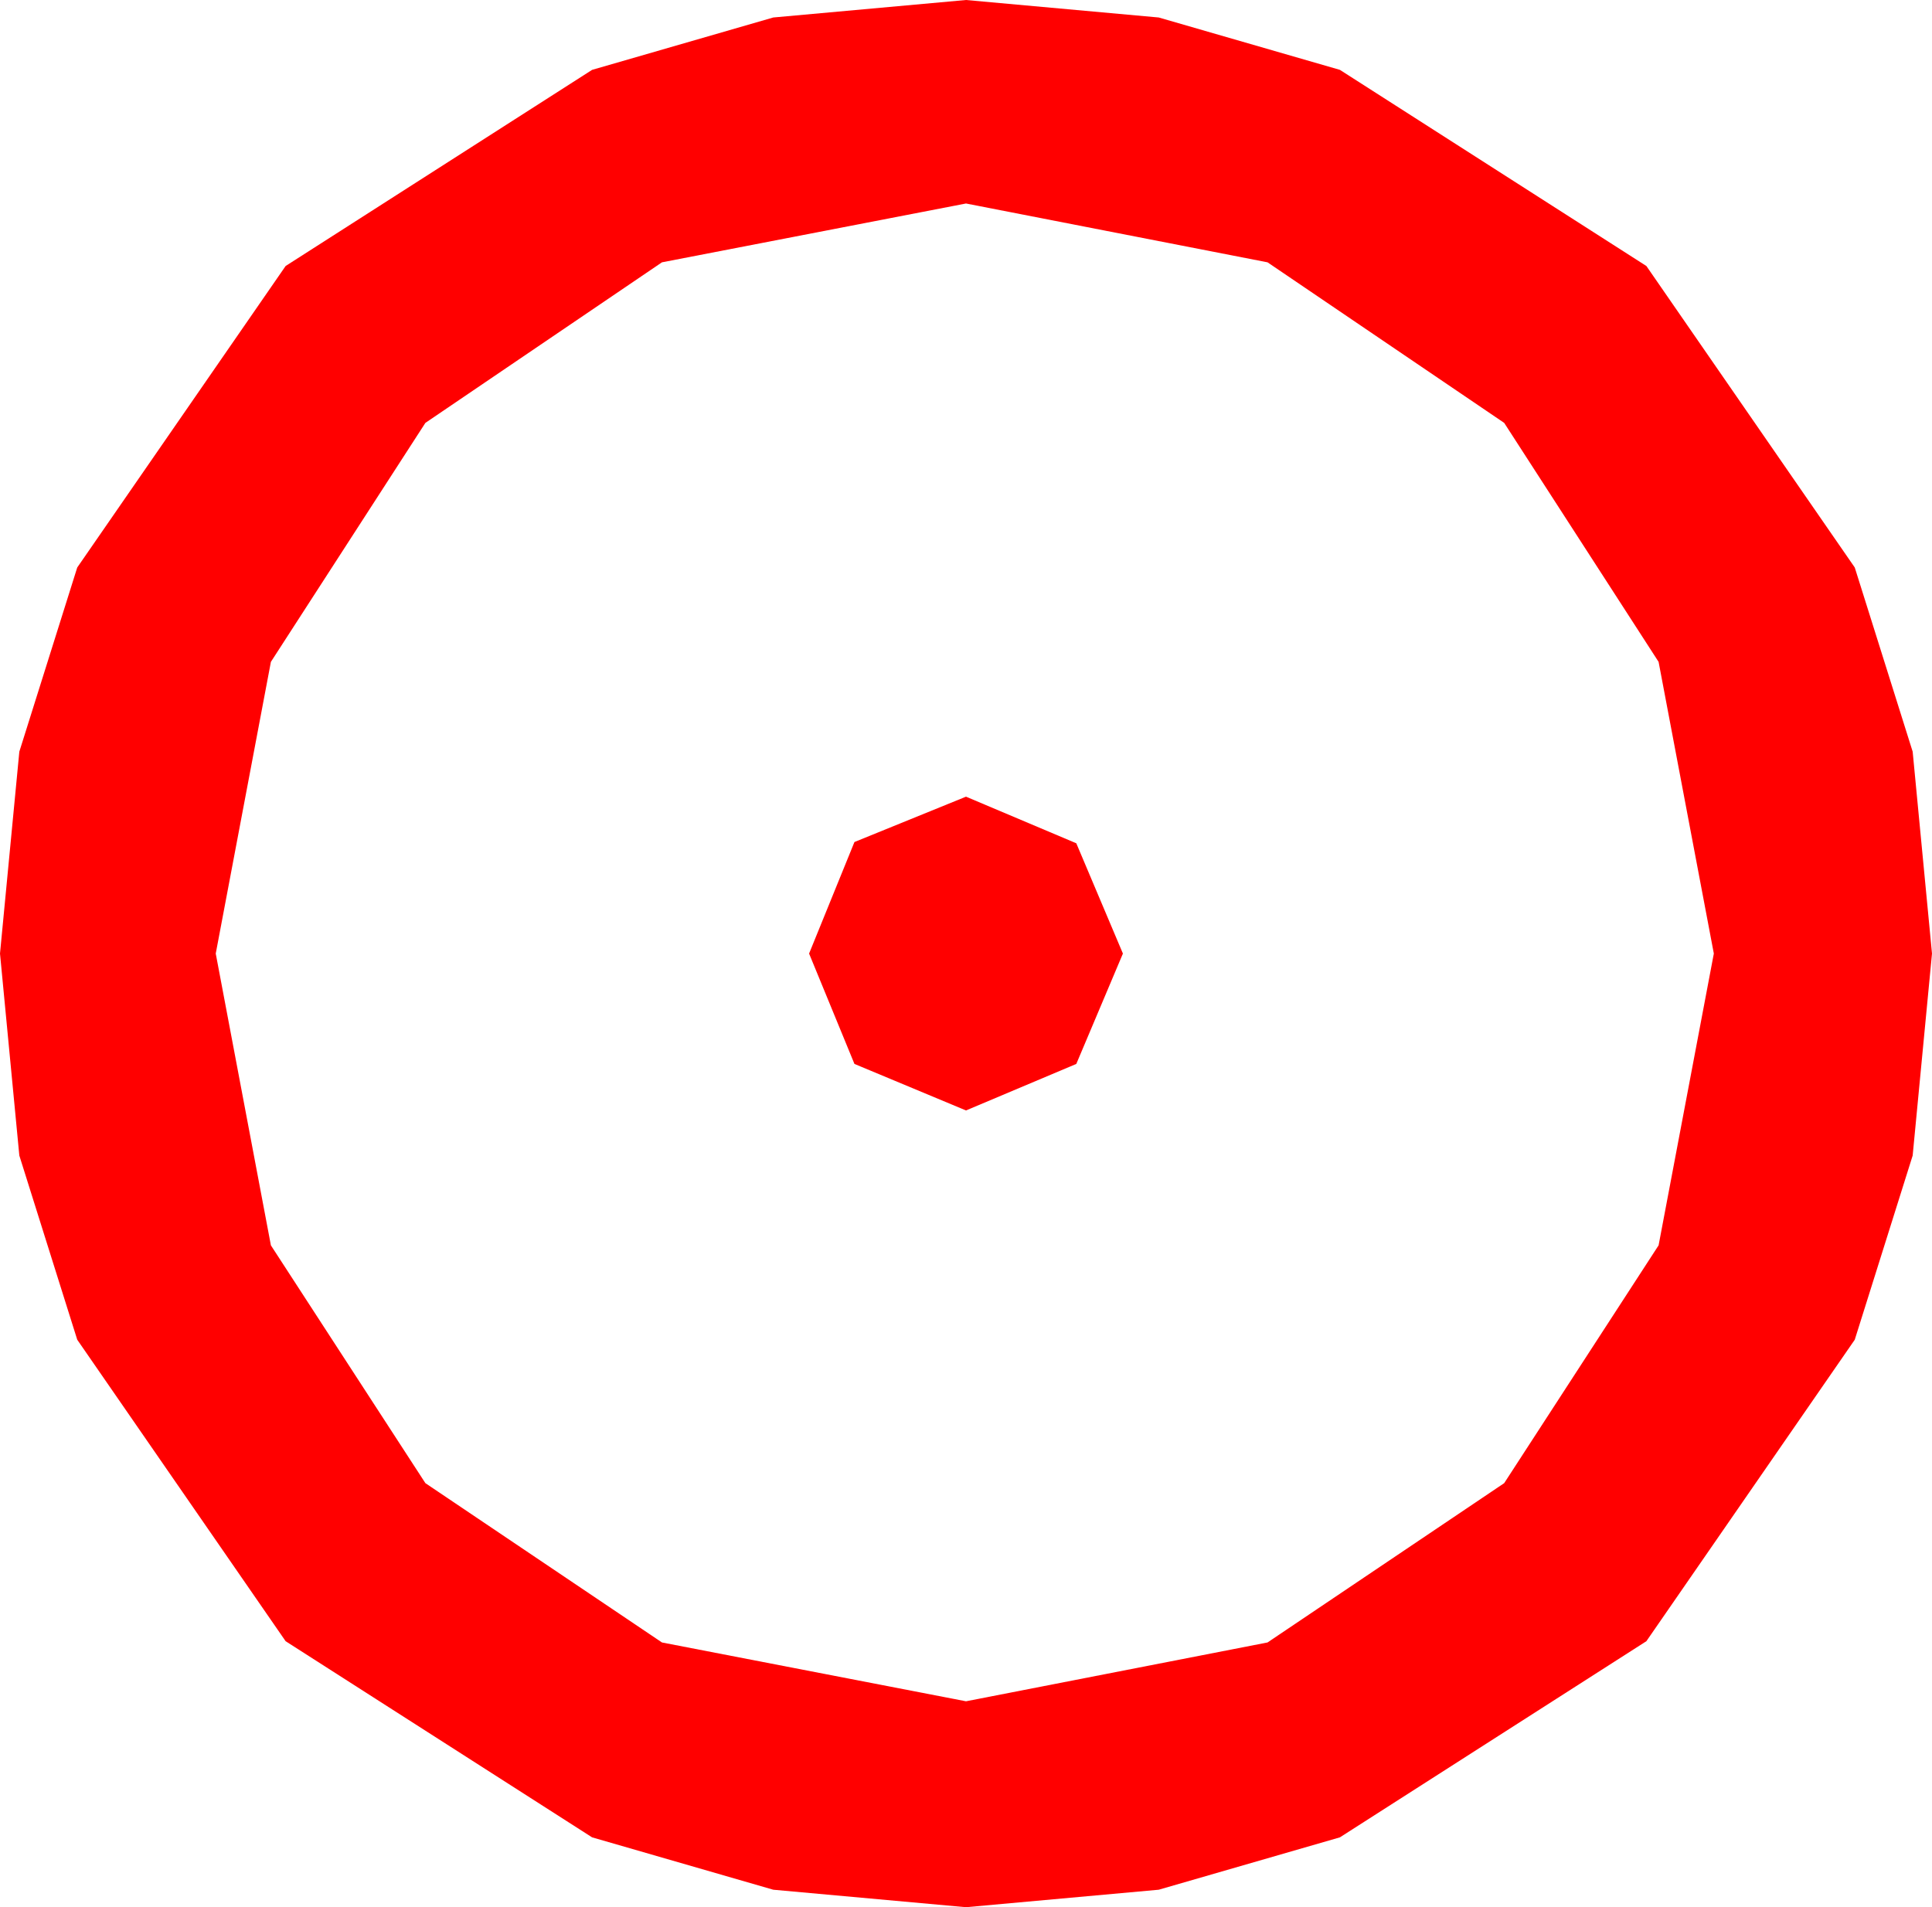 <?xml version="1.0" encoding="utf-8"?>
<!DOCTYPE svg PUBLIC "-//W3C//DTD SVG 1.1//EN" "http://www.w3.org/Graphics/SVG/1.1/DTD/svg11.dtd">
<svg width="23.086" height="22.793" xmlns="http://www.w3.org/2000/svg" xmlns:xlink="http://www.w3.org/1999/xlink" xmlns:xml="http://www.w3.org/XML/1998/namespace" version="1.1">
  <g>
    <g>
      <path style="fill:#FF0000;fill-opacity:1" d="M11.543,9.521L12.861,10.078 13.418,11.396 12.861,12.715 11.543,13.271 10.21,12.715 9.668,11.396 10.21,10.063 11.543,9.521z M11.543,2.432L7.91,3.135 5.083,5.054 3.237,7.91 2.578,11.396 3.237,14.883 5.083,17.725 7.91,19.629 11.543,20.332 15.146,19.629 17.974,17.725 19.819,14.883 20.479,11.396 19.819,7.91 17.974,5.054 15.146,3.135 11.543,2.432z M11.543,0L13.846,0.209 16.011,0.835 19.673,3.179 22.163,6.782 22.855,8.983 23.086,11.396 22.855,13.81 22.163,16.011 19.673,19.614 16.011,21.958 13.846,22.584 11.543,22.793 9.24,22.584 7.075,21.958 3.413,19.614 0.923,16.011 0.231,13.81 0,11.396 0.231,8.983 0.923,6.782 3.413,3.179 7.075,0.835 9.24,0.209 11.543,0z" />
    </g>
  </g>
</svg>